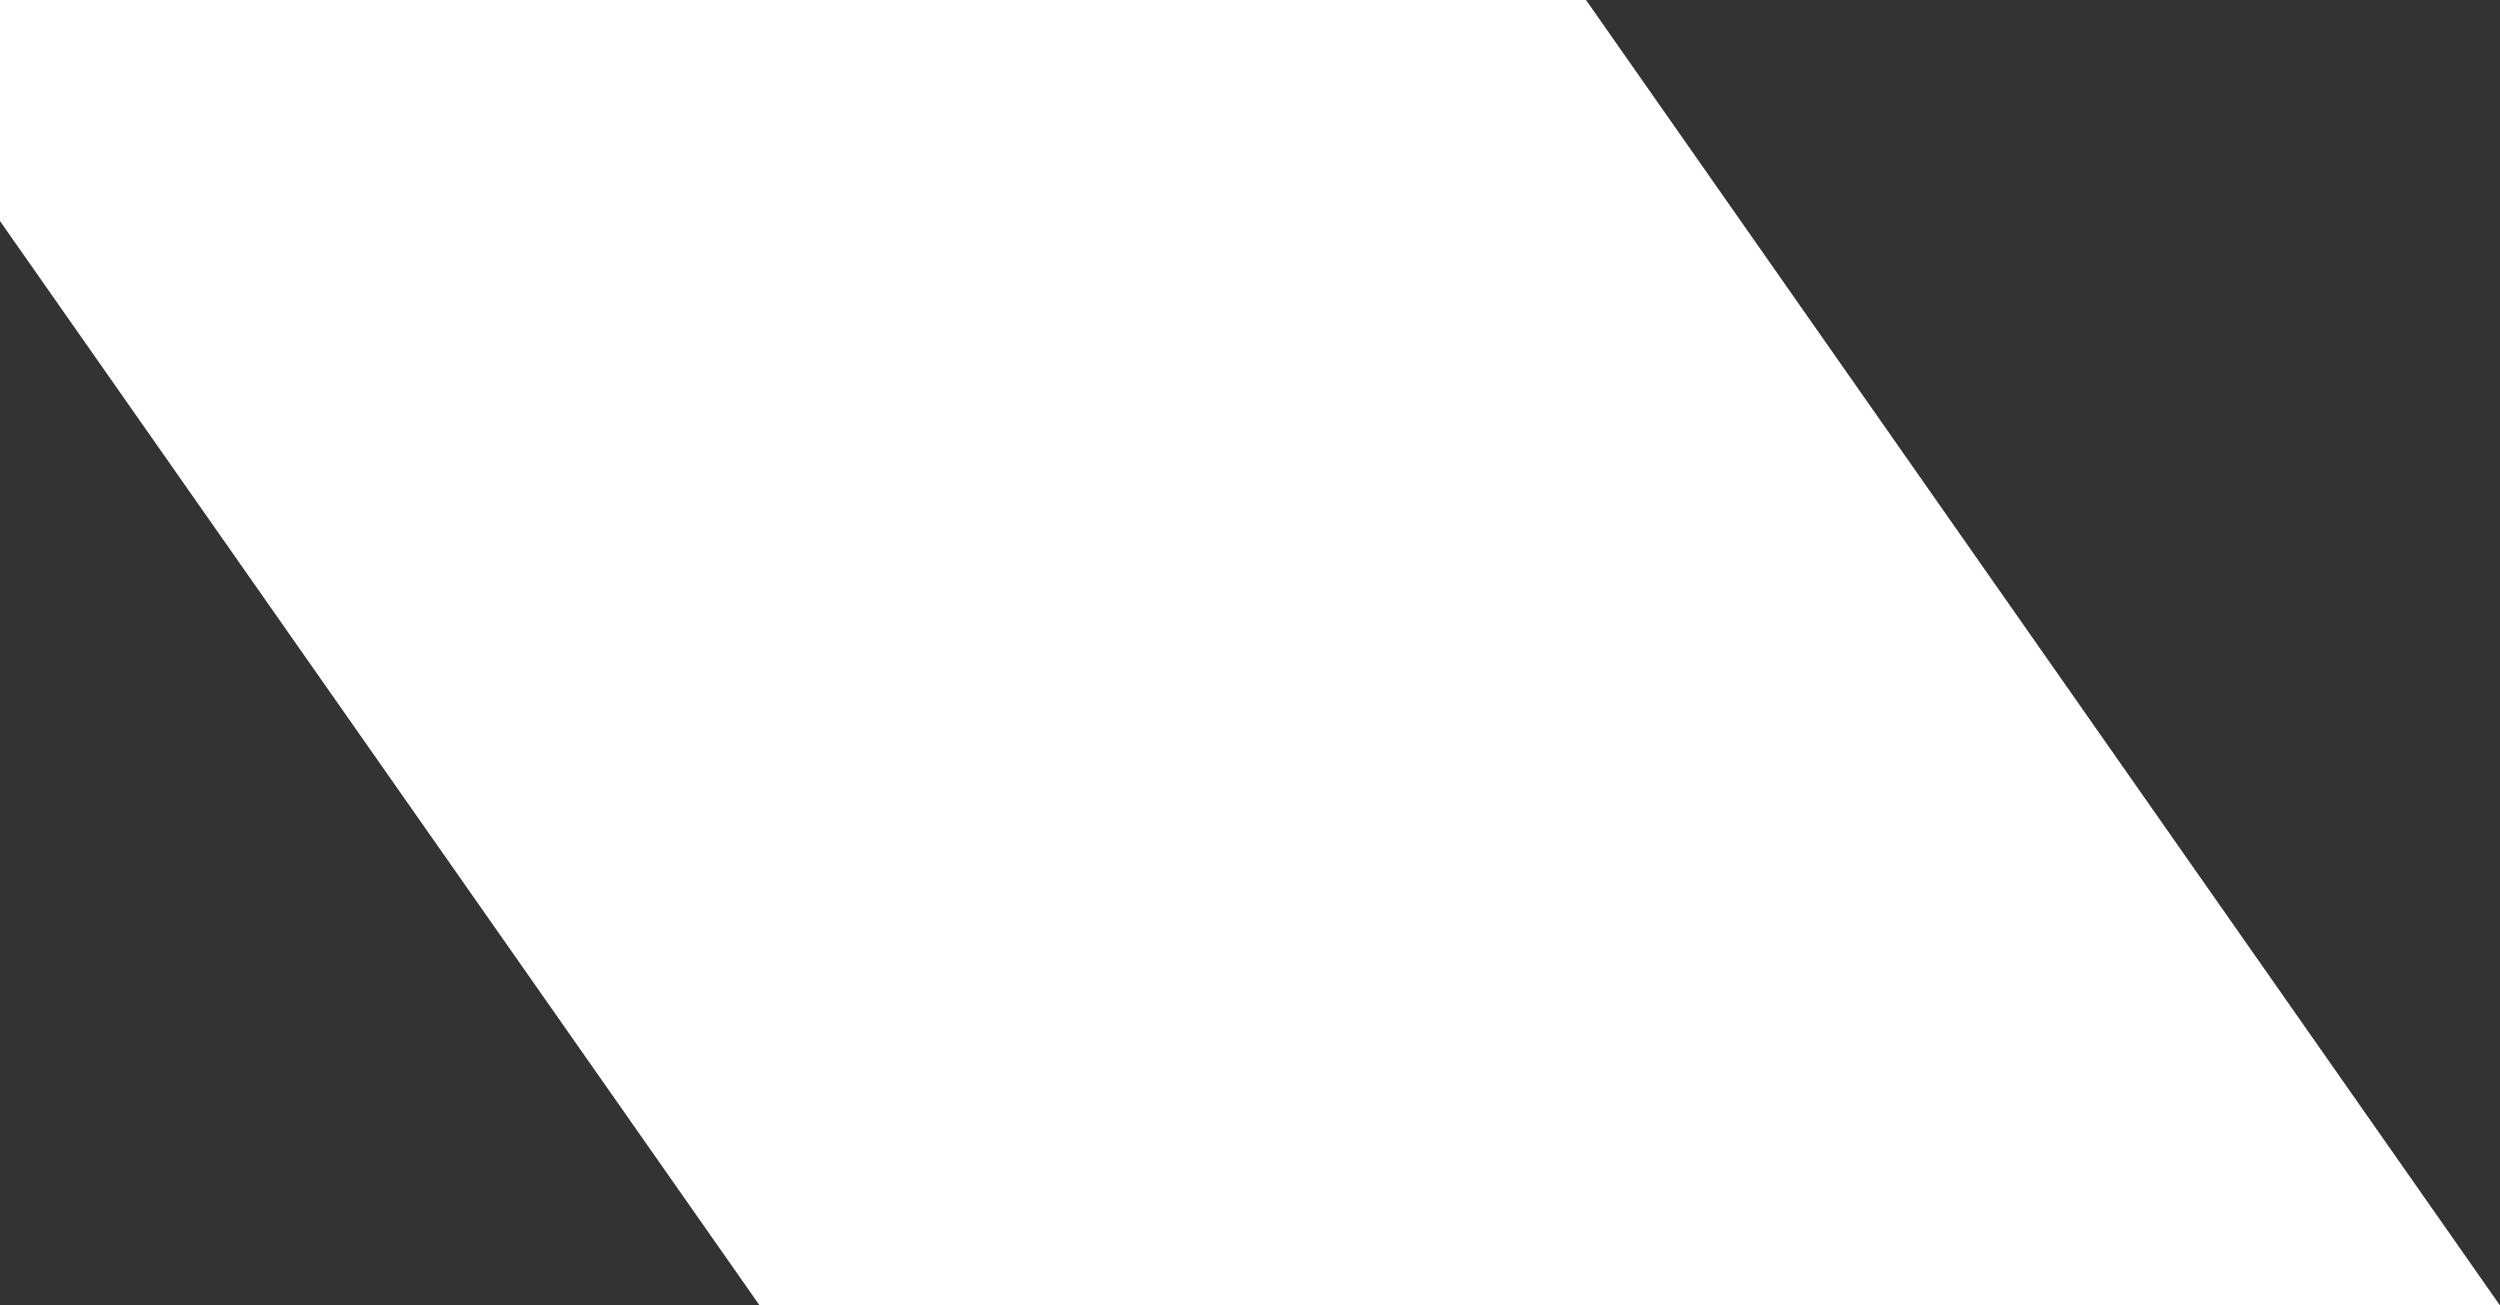 <?xml version="1.0" encoding="utf-8"?>
<!-- Generator: Adobe Illustrator 19.2.1, SVG Export Plug-In . SVG Version: 6.00 Build 0)  -->
<svg version="1.1" id="Layer_1" xmlns="http://www.w3.org/2000/svg" xmlns:xlink="http://www.w3.org/1999/xlink" x="0px" y="0px"
	 viewBox="0 0 311 162.4" style="enable-background:new 0 0 311 162.4;" xml:space="preserve">
<rect x="0" y="0" width="311" height="162.4" fill="#333333" stroke="none"/>
<style type="text/css">
	.st0{fill:#FFFFFF;}
</style>
<polygon class="st0" points="0,0 0,27.5 94.5,162.4 311,162.4 197.3,0 "/>
</svg>
